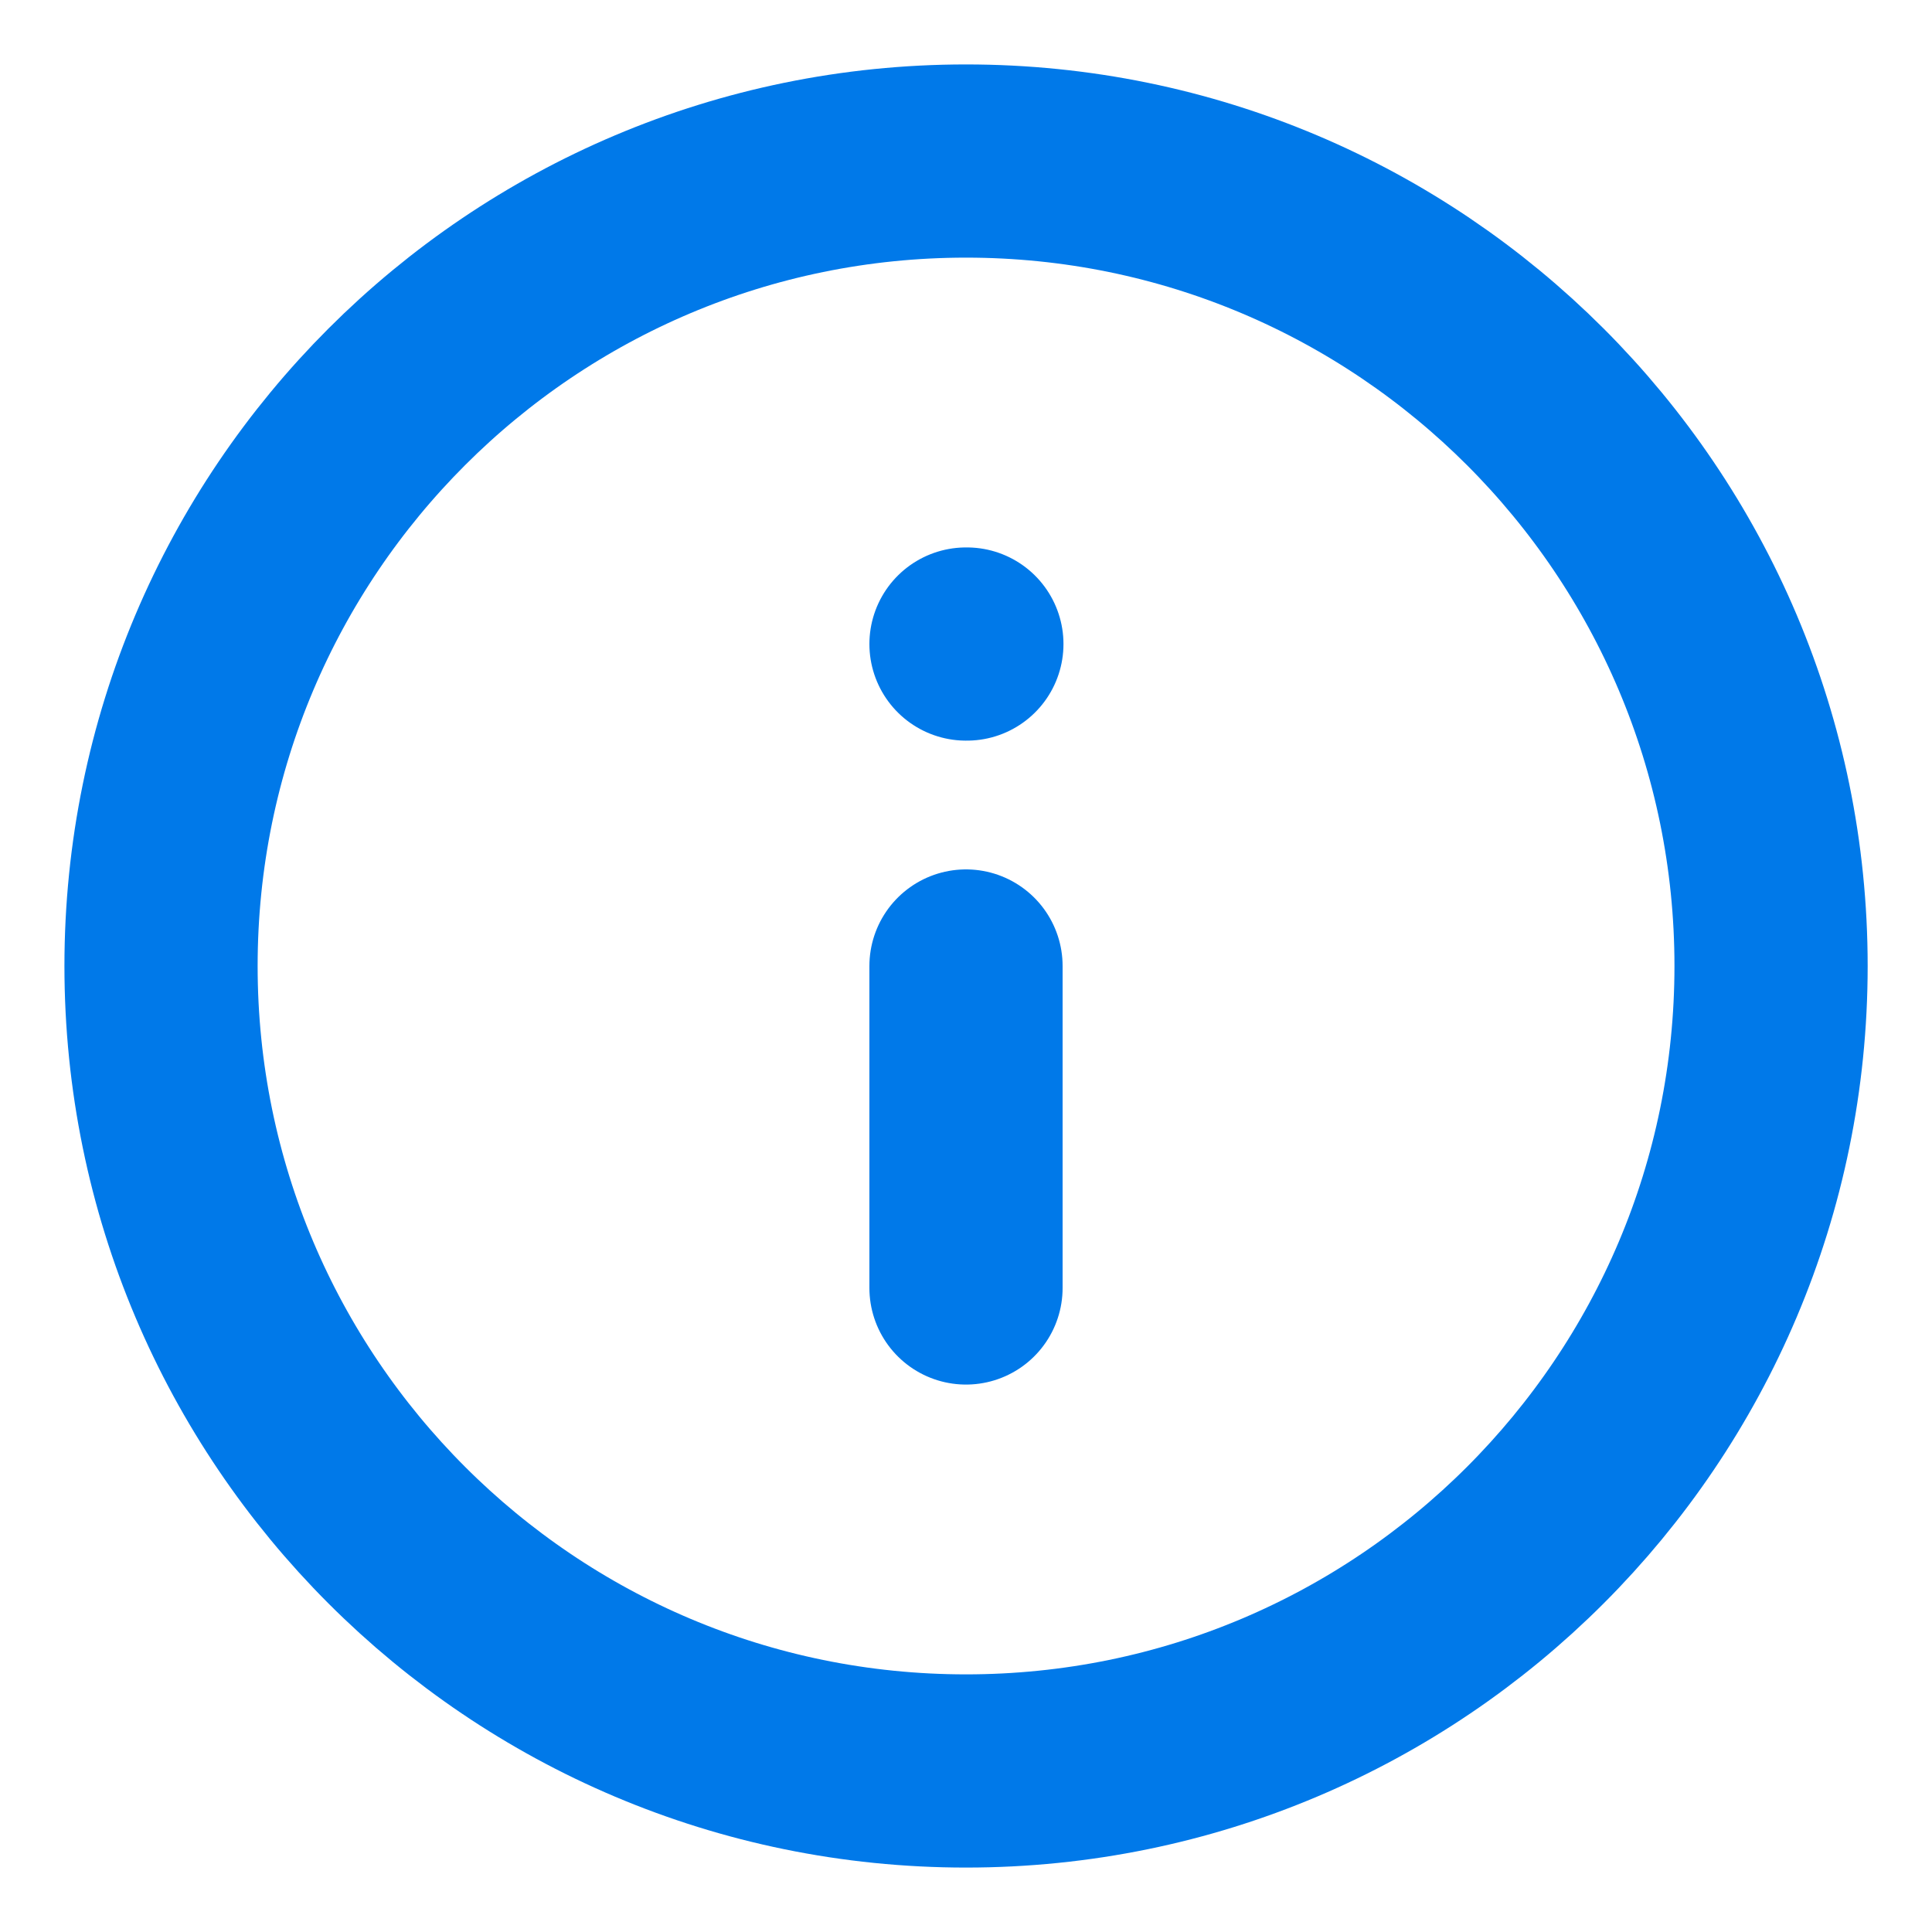 <svg width="20" height="20" viewBox="0 0 20 20" fill="none" xmlns="http://www.w3.org/2000/svg">
<g clip-path="url(#clip0_2077_36090)">
<path d="M10 13.333V10M10 6.667H10.009M18.334 10C18.334 14.602 14.603 18.333 10 18.333C5.398 18.333 1.667 14.602 1.667 10C1.667 5.398 5.398 1.667 10 1.667C14.603 1.667 18.334 5.398 18.334 10Z" stroke="#0079E9" stroke-width="2" stroke-linecap="round" stroke-linejoin="round"/>
</g>
<defs>
<clipPath id="clip0_2077_36090">
<rect width="20" height="20" fill="white"/>
</clipPath>
</defs>
</svg>
